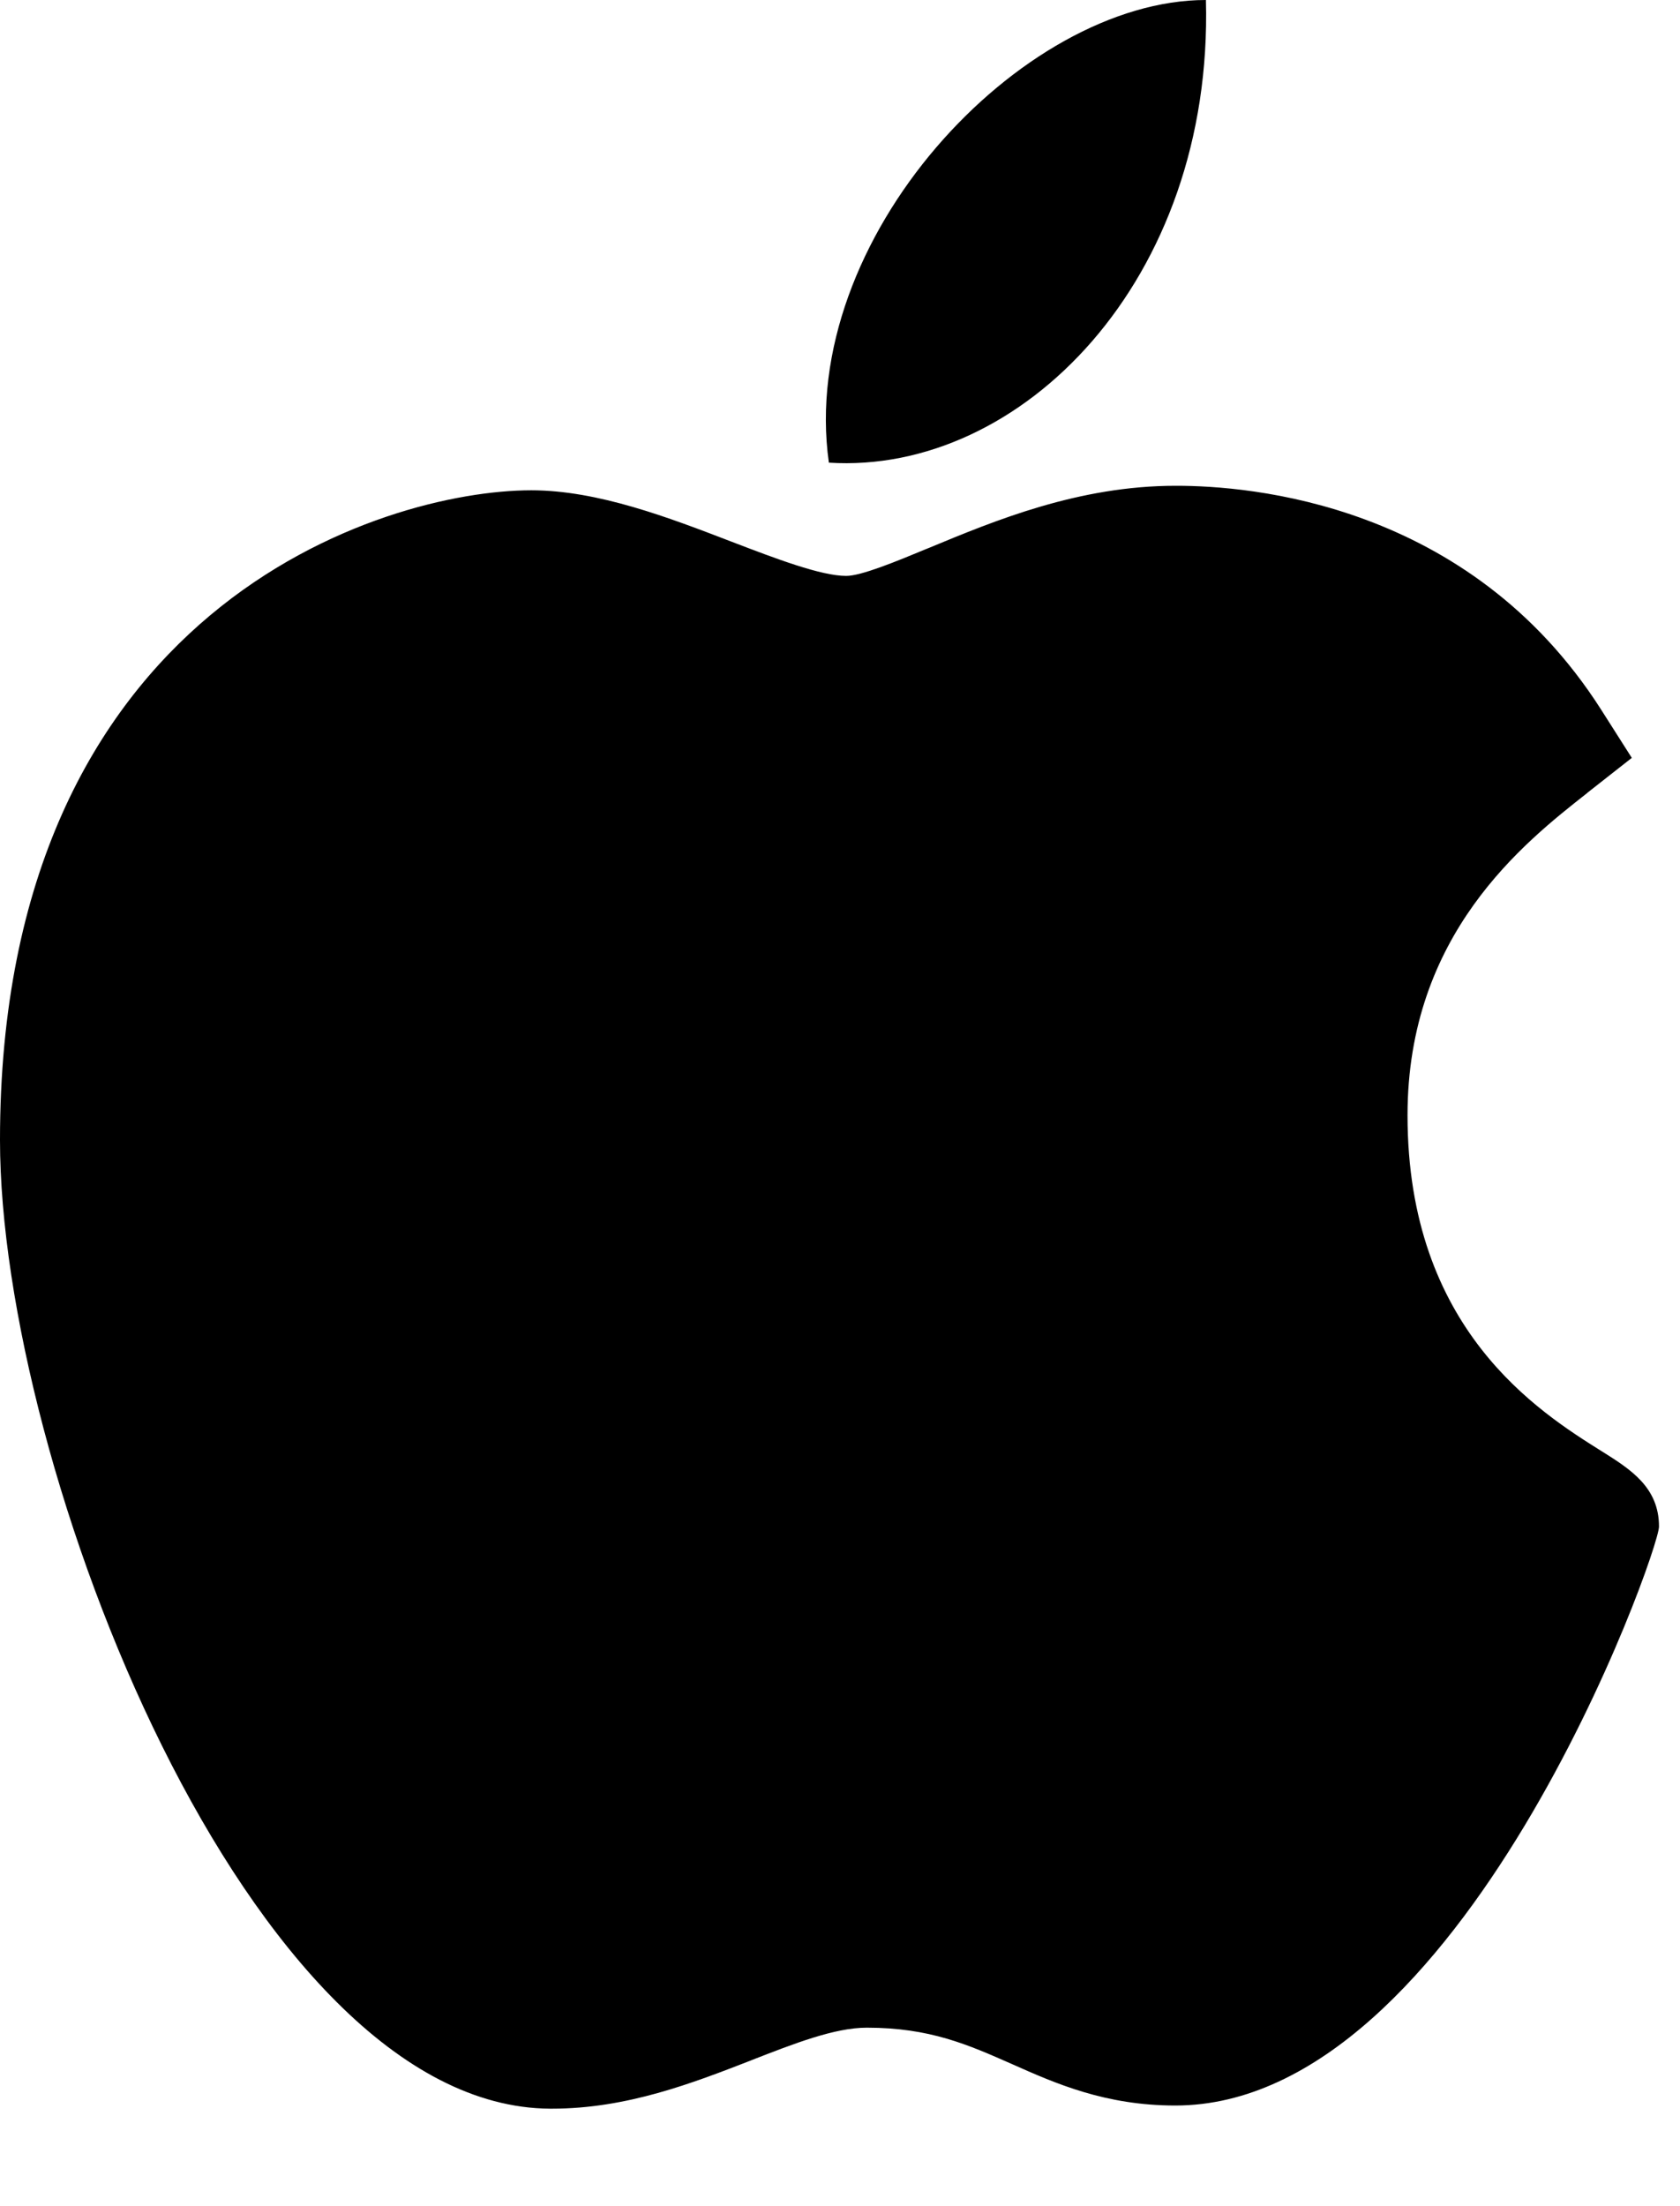 <svg width="16" height="21" viewBox="0 0 16 21" fill="none" xmlns="http://www.w3.org/2000/svg">
<path fill-rule="evenodd" clip-rule="evenodd" d="M11.485 0C11.556 2.669 9.724 4.52 7.894 4.404C7.593 2.274 9.724 0 11.485 0ZM0 10.851C0 13.957 2.371 20.055 5.238 20.072H5.257C5.97 20.072 6.598 19.828 7.154 19.612L7.158 19.61C7.566 19.451 7.95 19.301 8.255 19.301C8.855 19.301 9.218 19.462 9.639 19.648C10.055 19.833 10.527 20.042 11.194 20.042C13.922 20.042 15.8 14.776 15.8 14.531C15.8 14.156 15.526 13.985 15.261 13.818L15.259 13.817L15.259 13.817C14.656 13.439 13.405 12.655 13.405 10.616C13.405 8.894 14.511 8.024 15.117 7.548L15.117 7.547L15.541 7.214L15.247 6.752C13.988 4.782 11.894 4.624 11.204 4.624H11.198C10.273 4.624 9.479 4.953 8.841 5.218L8.828 5.223C8.532 5.346 8.201 5.482 8.059 5.482C7.819 5.482 7.387 5.317 6.969 5.157C6.371 4.927 5.694 4.667 5.06 4.667C3.652 4.667 0 5.778 0 10.851Z" fill="black"/>
</svg>
